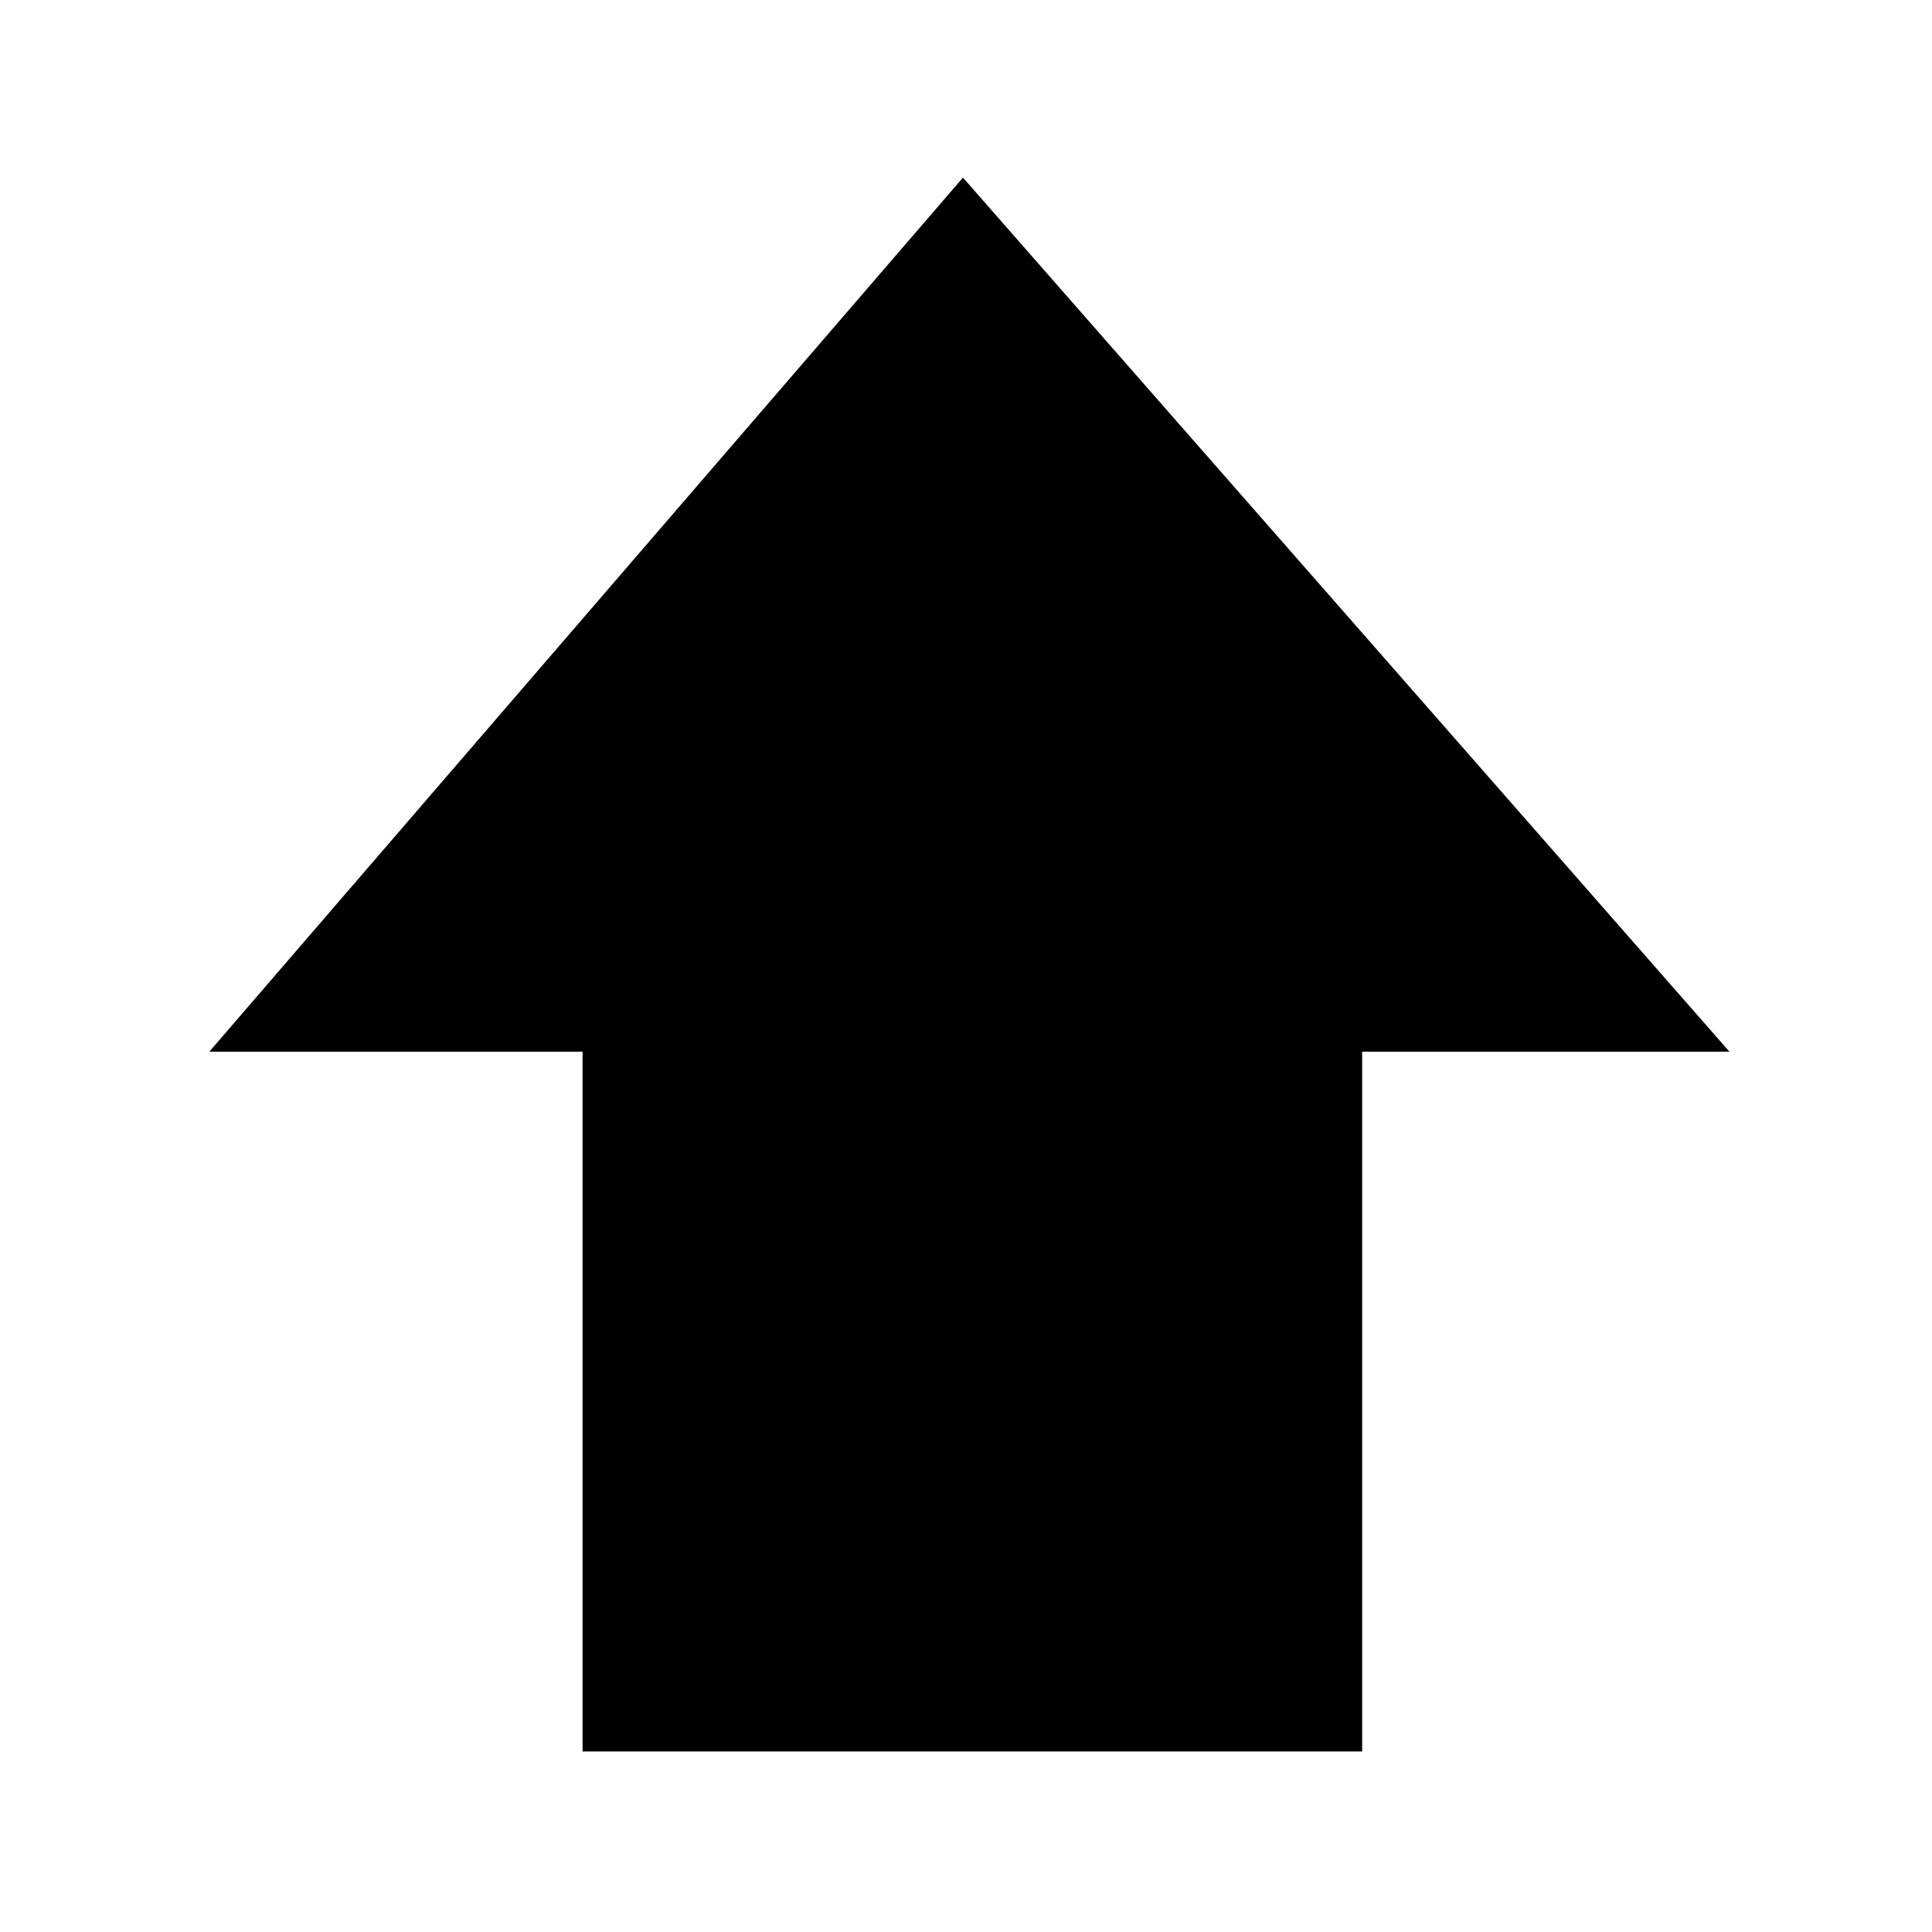 <?xml version="1.0" encoding="UTF-8" standalone="no"?>
<!-- Created with Inkscape (http://www.inkscape.org/) -->
<svg
   xmlns:dc="http://purl.org/dc/elements/1.1/"
   xmlns:cc="http://web.resource.org/cc/"
   xmlns:rdf="http://www.w3.org/1999/02/22-rdf-syntax-ns#"
   xmlns:svg="http://www.w3.org/2000/svg"
   xmlns="http://www.w3.org/2000/svg"
   xmlns:xlink="http://www.w3.org/1999/xlink"
   xmlns:sodipodi="http://sodipodi.sourceforge.net/DTD/sodipodi-0.dtd"
   xmlns:inkscape="http://www.inkscape.org/namespaces/inkscape"
   width="128"
   height="128"
   id="svg2169"
   sodipodi:version="0.32"
   inkscape:version="0.45"
   version="1.0"
   sodipodi:docbase="/home/martino/.icons/ALLBLACK/true-scalable/actions"
   sodipodi:docname="go-up.svg"
   inkscape:output_extension="org.inkscape.output.svg.inkscape"
   sodipodi:modified="true">
  <defs
     id="defs2171">
    <linearGradient
       inkscape:collect="always"
       id="linearGradient3161">
      <stop
         style="stop-color:#e6e6e6;stop-opacity:1;"
         offset="0"
         id="stop3163" />
      <stop
         style="stop-color:#e6e6e6;stop-opacity:0;"
         offset="1"
         id="stop3165" />
    </linearGradient>
    <linearGradient
       inkscape:collect="always"
       id="linearGradient5113">
      <stop
         style="stop-color:white;stop-opacity:1;"
         offset="0"
         id="stop5115" />
      <stop
         style="stop-color:white;stop-opacity:0;"
         offset="1"
         id="stop5117" />
    </linearGradient>
    <linearGradient
       inkscape:collect="always"
       xlink:href="#linearGradient5113"
       id="linearGradient5315"
       x1="30.377"
       y1="11.133"
       x2="11.726"
       y2="41.419"
       gradientUnits="userSpaceOnUse"
       gradientTransform="matrix(-2.305,0,0,2.294,120.83,-6.941)" />
    <linearGradient
       inkscape:collect="always"
       xlink:href="#linearGradient3161"
       id="linearGradient3167"
       x1="17.982"
       y1="-27.083"
       x2="63.486"
       y2="51.733"
       gradientUnits="userSpaceOnUse"
       gradientTransform="translate(3.11,20.756)" />
  </defs>
  <sodipodi:namedview
     id="base"
     pagecolor="#ffffff"
     bordercolor="#666666"
     borderopacity="1.0"
     inkscape:pageopacity="0.0"
     inkscape:pageshadow="2"
     inkscape:zoom="2.8"
     inkscape:cx="99.567439"
     inkscape:cy="82.736476"
     inkscape:document-units="px"
     inkscape:current-layer="layer1"
     width="128px"
     height="128px"
     showgrid="true"
     inkscape:window-width="846"
     inkscape:window-height="656"
     inkscape:window-x="215"
     inkscape:window-y="143" />
  <g
     inkscape:label="Livello 1"
     inkscape:groupmode="layer"
     id="layer1">
    <path
       style="opacity:1;color:#000000;fill:#000000;fill-opacity:1;fill-rule:nonzero;stroke:none;stroke-width:2.294;stroke-linecap:butt;stroke-linejoin:miter;marker:none;marker-start:none;marker-mid:none;marker-end:none;stroke-miterlimit:4;stroke-dasharray:none;stroke-dashoffset:0;stroke-opacity:1;visibility:visible;display:inline;overflow:visible"
       d="M 13.87,69.675 L 63.799,11.766 L 114.579,69.675 L 90.246,69.675 L 90.246,116.04 L 38.596,116.04 L 38.596,69.675 L 13.87,69.675 z "
       id="path4183"
       sodipodi:nodetypes="cccccccc" />
  </g>
</svg>
